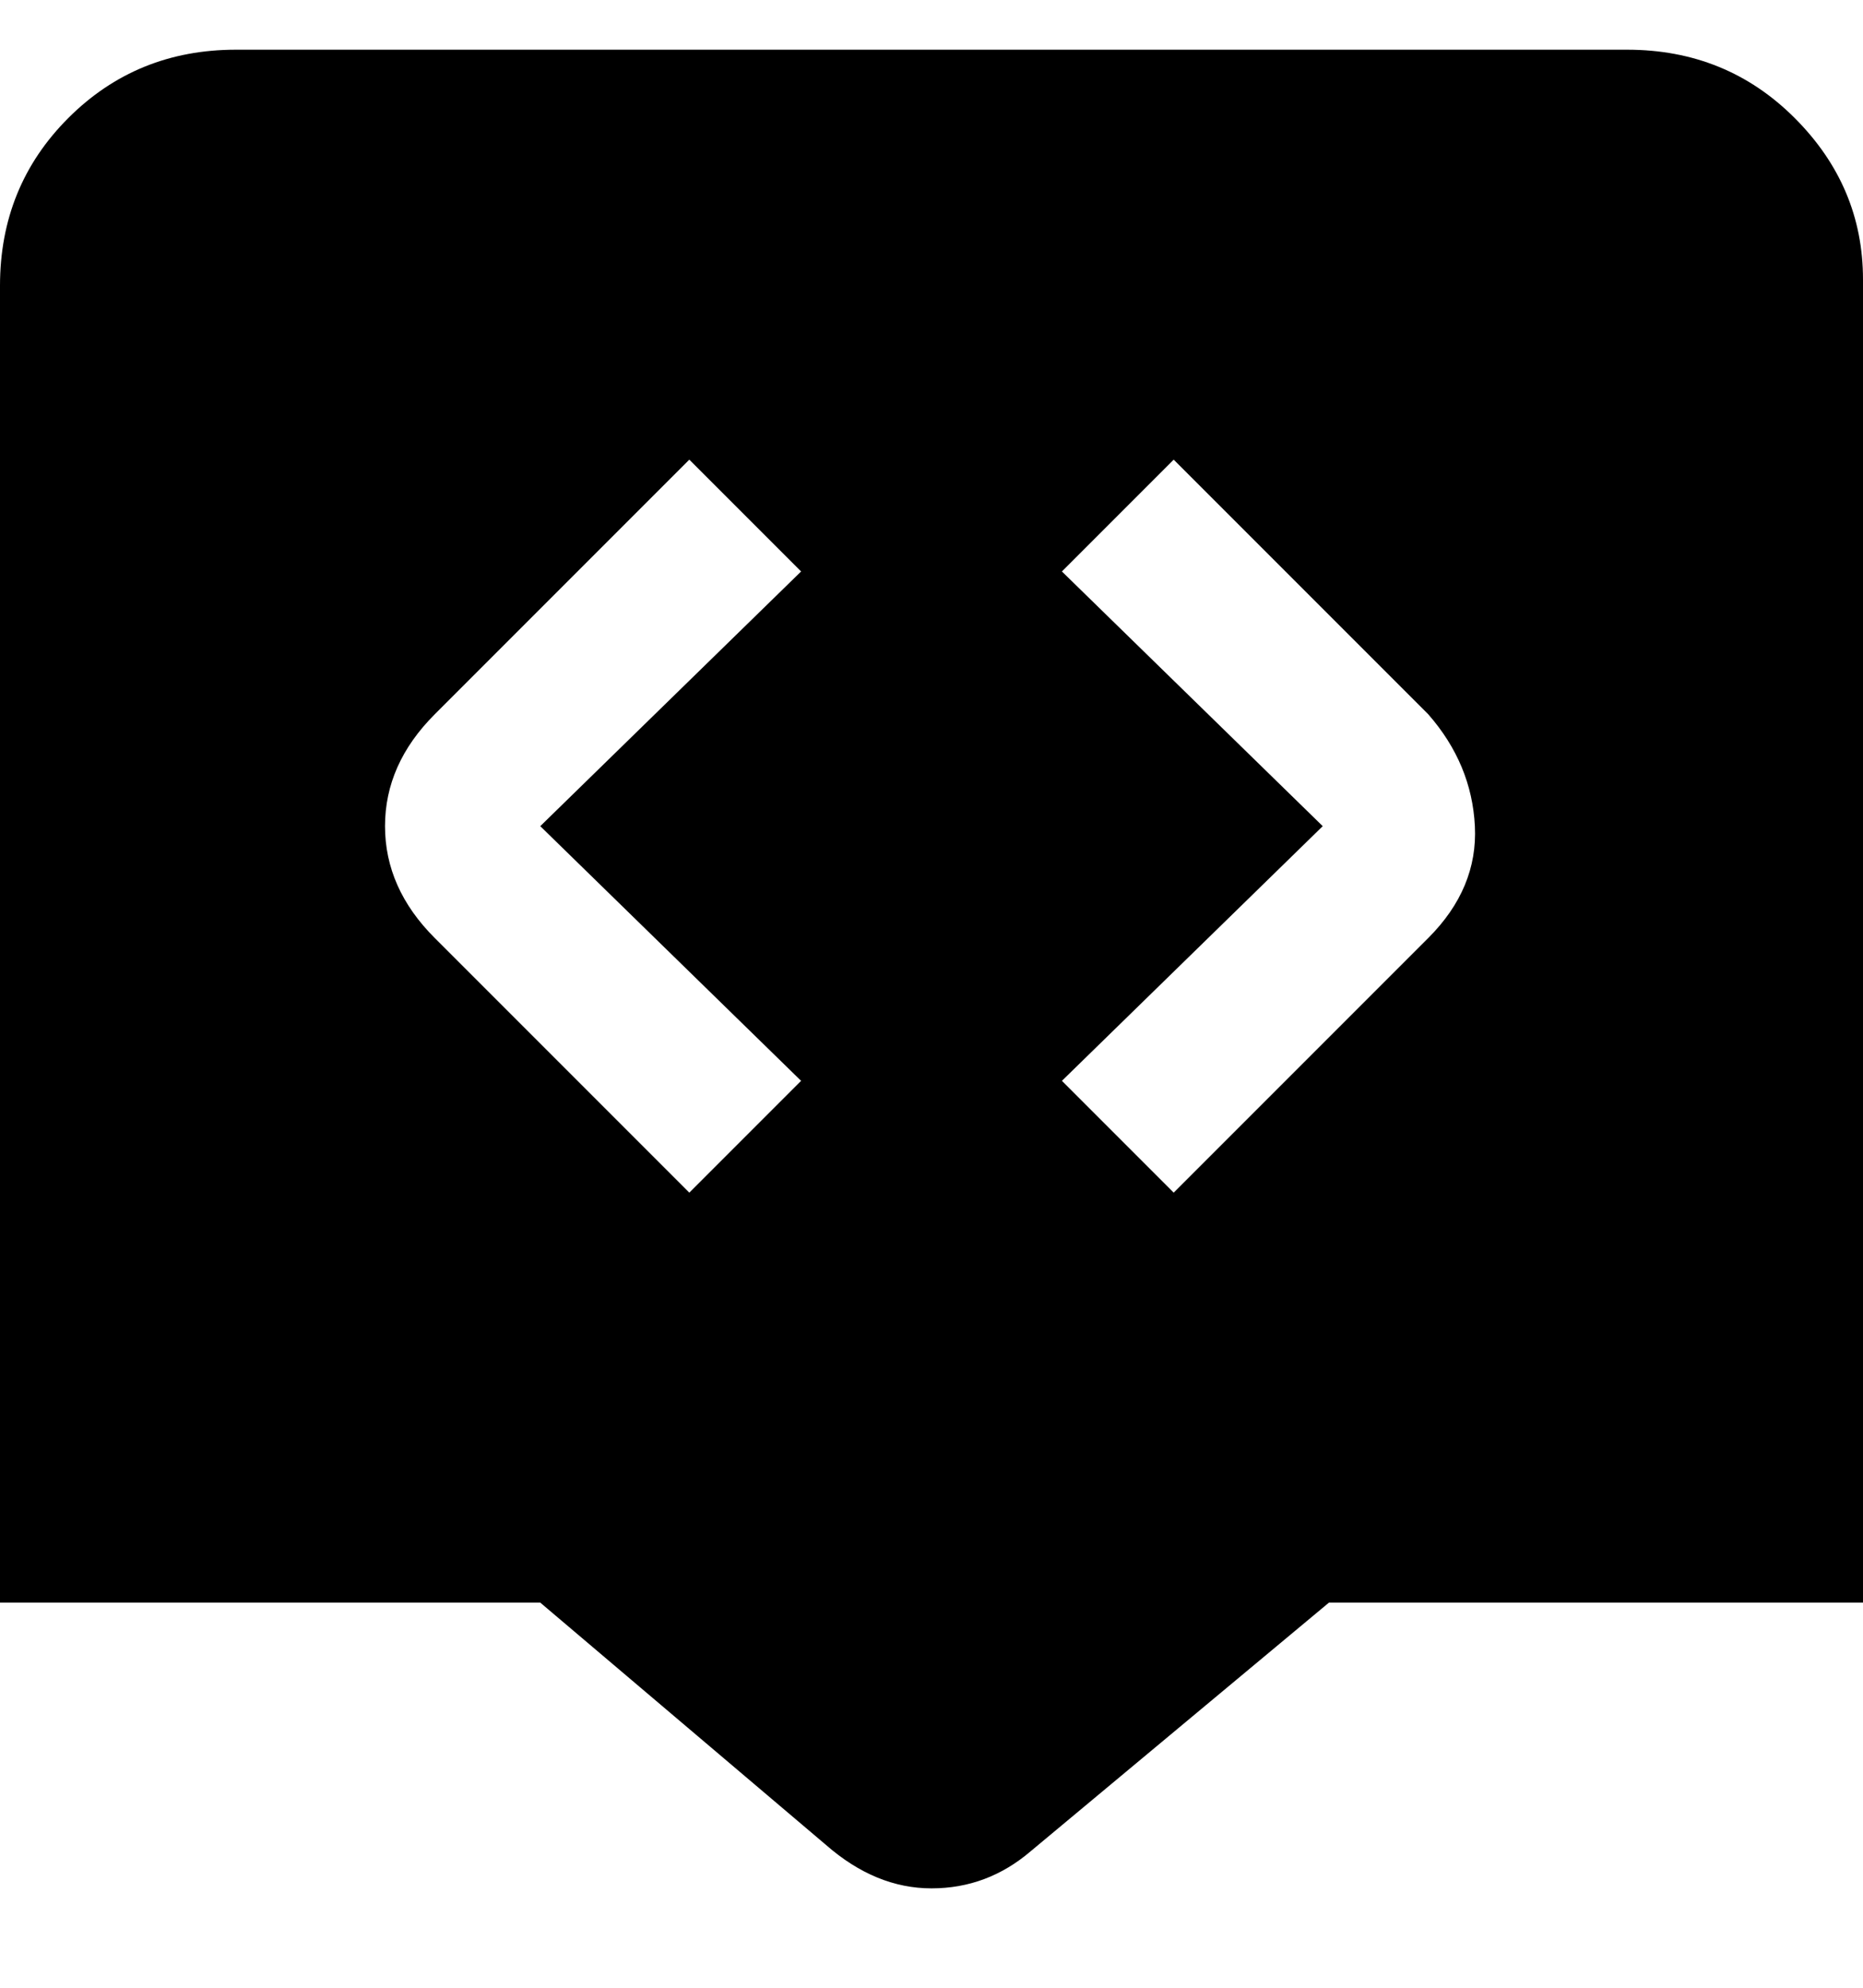 <svg viewBox="0 0 300 320" xmlns="http://www.w3.org/2000/svg"><path d="M263 8H38Q22 8 11 19T0 46v212h87l46 39q8 7 17 7t16-6l48-40h86V45q0-15-11-26T262 8h1zM129 174l-18 18-41-41q-8-8-8-18t8-18l41-41 18 18-42 41 42 41zm101-23l-41 41-18-18 42-41-42-41 18-18 41 41q7 8 7.5 18t-7.5 18z"/></svg>
